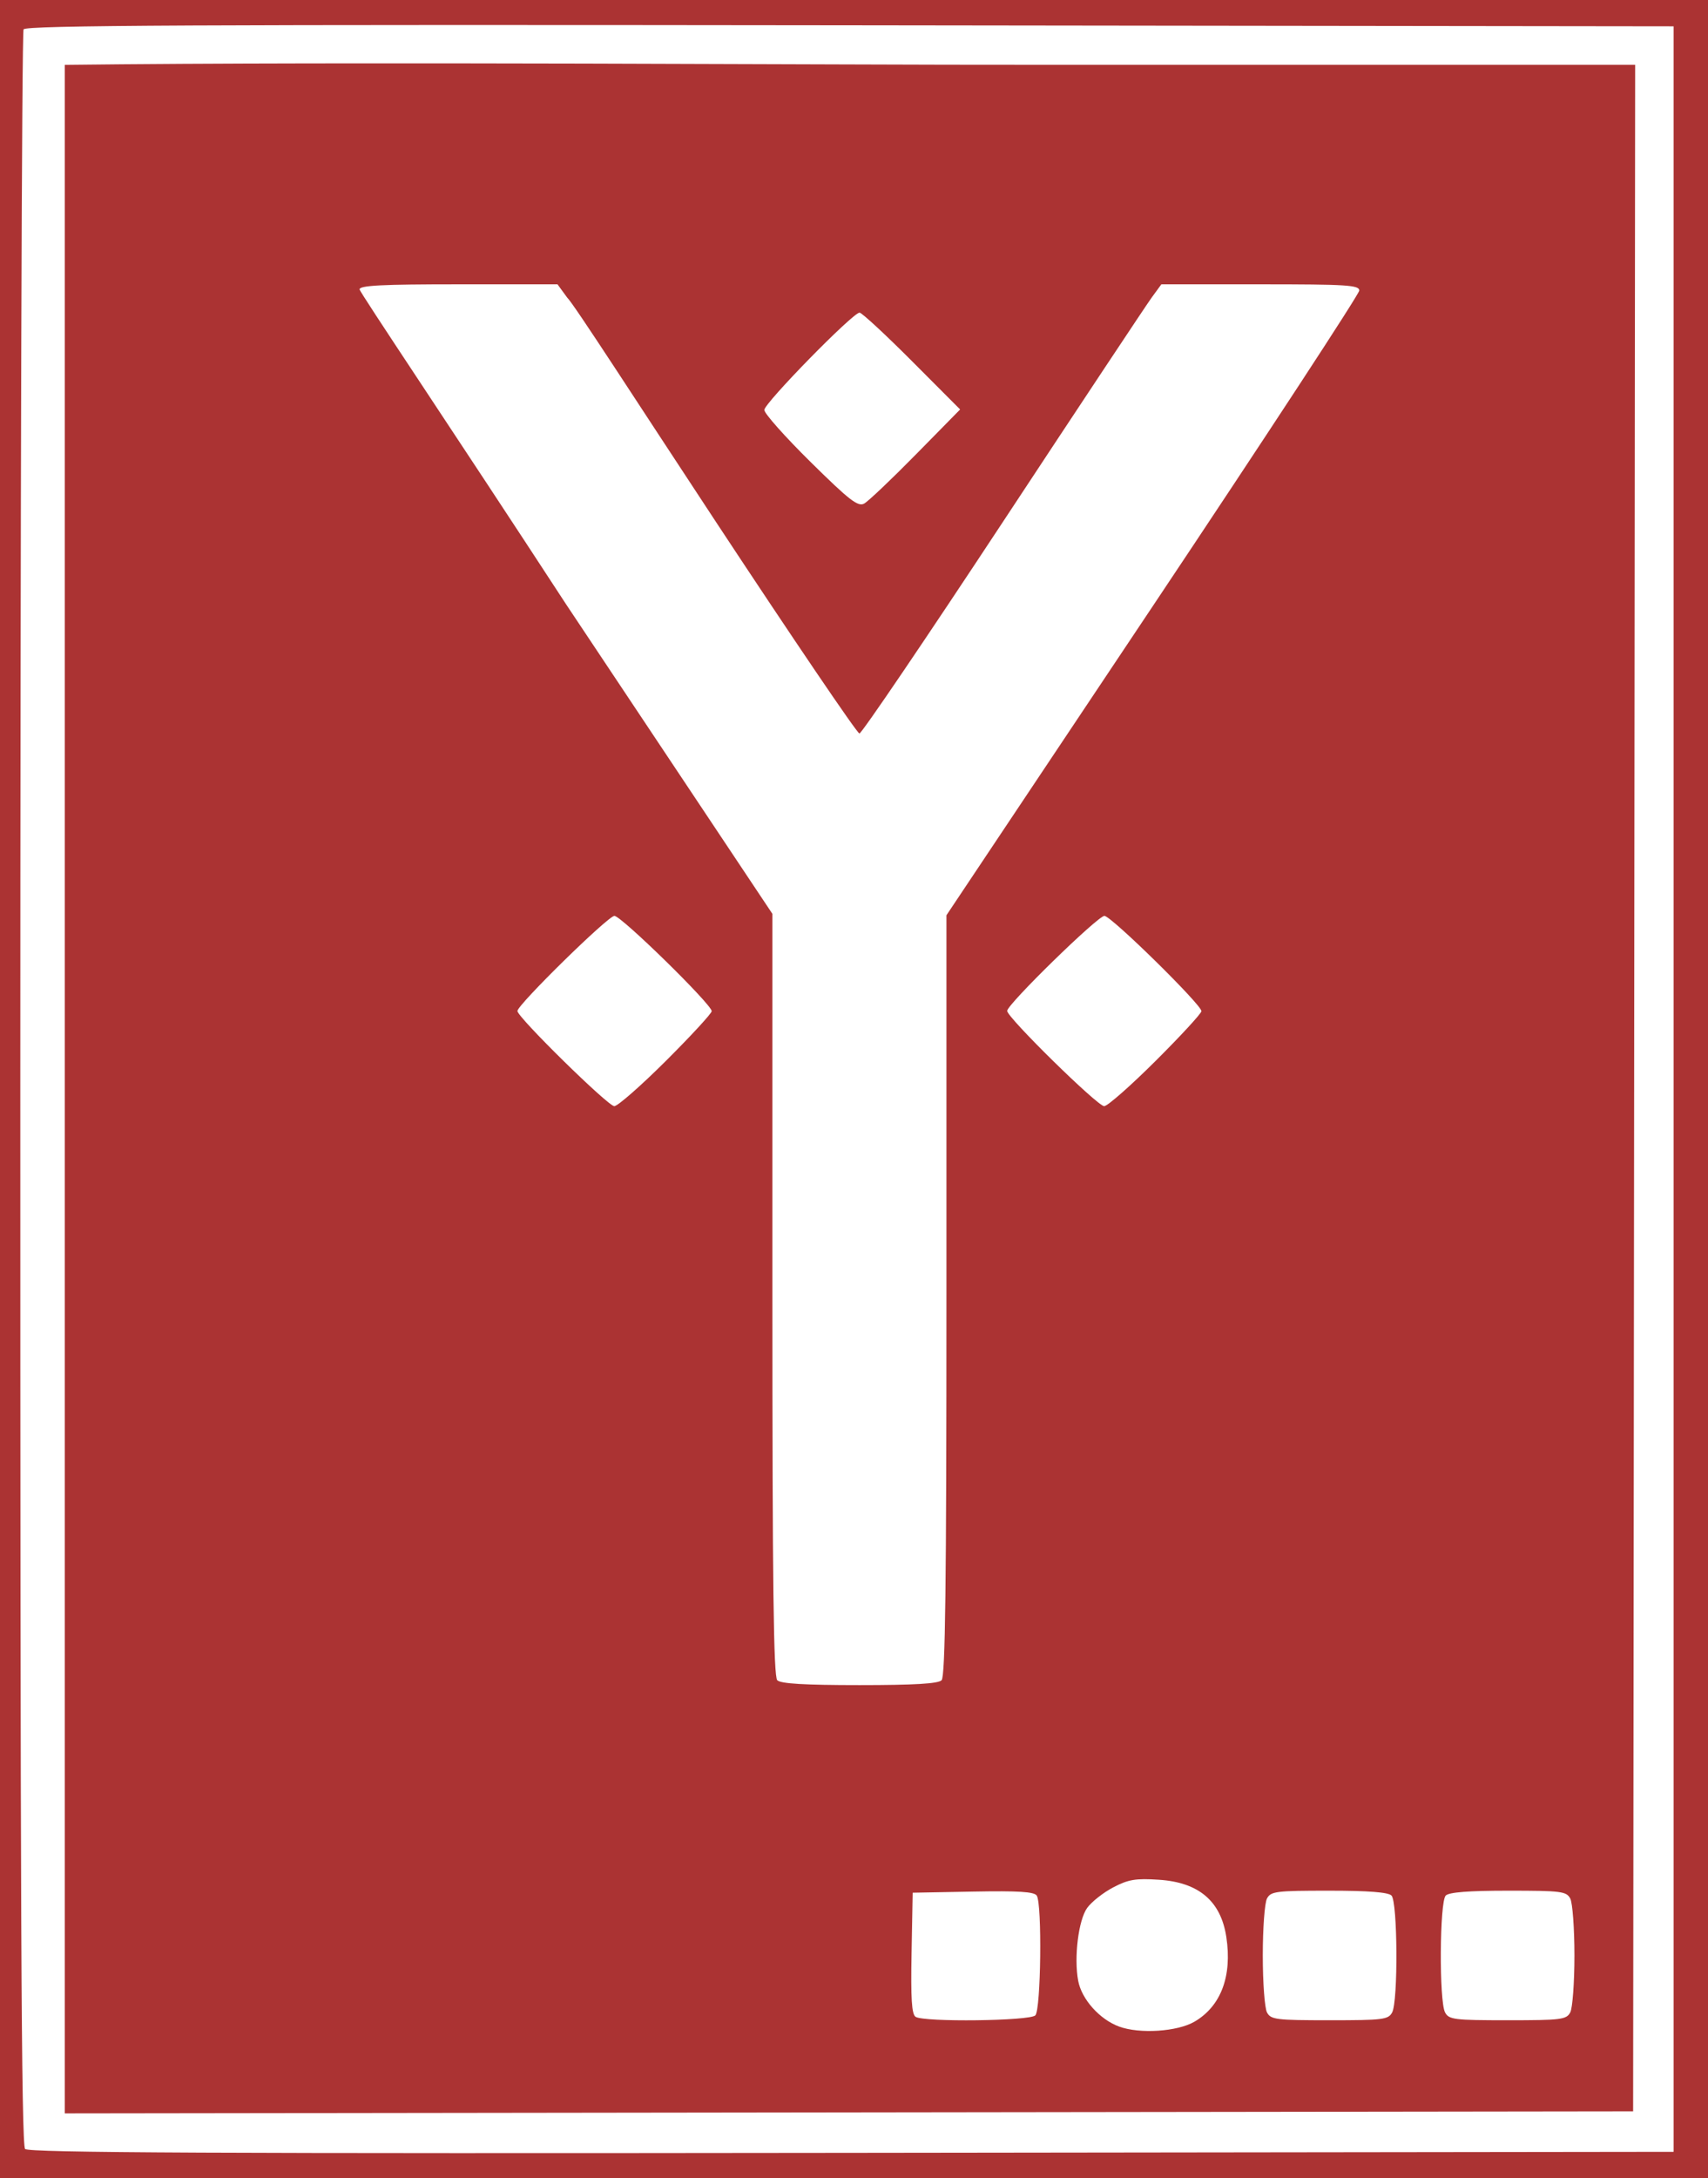 <?xml version="1.0" encoding="UTF-8" standalone="no"?>
<!-- Created with Inkscape (http://www.inkscape.org/) -->

<svg
   xmlns:dc="http://purl.org/dc/elements/1.1/"
   xmlns:cc="http://creativecommons.org/ns#"
   xmlns:rdf="http://www.w3.org/1999/02/22-rdf-syntax-ns#"
   xmlns:svg="http://www.w3.org/2000/svg"
   xmlns="http://www.w3.org/2000/svg"
   xmlns:sodipodi="http://sodipodi.sourceforge.net/DTD/sodipodi-0.dtd"
   xmlns:inkscape="http://www.inkscape.org/namespaces/inkscape"
   width="764.508"
   height="974.657"
   id="svg3999"
   version="1.1"
   inkscape:version="0.48.3.1 r9886"
   sodipodi:docname="yww_small.svg">
  <defs
     id="defs3" />
  <sodipodi:namedview
     inkscape:document-units="mm"
     id="base"
     pagecolor="#ffffff"
     bordercolor="#666666"
     borderopacity="1.0"
     inkscape:pageopacity="0.0"
     inkscape:pageshadow="2"
     inkscape:zoom="0.5"
     inkscape:cx="38.860287"
     inkscape:cy="477.66489"
     inkscape:current-layer="layer1"
     showgrid="false"
     units="in"
     width="8.49in"
     fit-margin-top="0"
     fit-margin-left="0"
     fit-margin-right="0"
     fit-margin-bottom="0"
     inkscape:window-width="1600"
     inkscape:window-height="835"
     inkscape:window-x="0"
     inkscape:window-y="34"
     inkscape:window-maximized="1" />
  <g
     inkscape:label="Layer 1"
     inkscape:groupmode="layer"
     id="layer1"
     transform="translate(0,-77.705)">
    <rect
       style="fill:#ffffff;fill-opacity:1"
       id="rect4778"
       x="0"
       y="77.662"
       height="974.7"
       width="764.55" />
    <path
       inkscape:connector-curvature="0"
       id="path3089"
       d="m 0,565.033 0,-487.329 382.254,0 382.254,0 0,487.329 0,487.329 -382.254,0 -382.254,0 z m 749.109,0 0,-475.553 -368.557,-0.457 C 86.902,88.659 11.702,89.026 10.554,90.835 9.762,92.083 9.101,305.513 9.086,565.124 c -0.022,365.268 0.465,472.513 2.151,474.199 1.685,1.685 85.419,2.075 370.026,1.721 l 367.847,-0.457 z m -720.123,7.315 0,-465.621 c 130.743,-1.57 345.012,0.078 433.299,-0.036 l 269.621,0 -0.456,457.89 -0.456,457.89 -351.003,0.457 -351.003,0.458 0,-451.037 z M 534.684,982.334 c 11.835,-6.931 16.88,-20.366 14.223,-37.876 -2.438,-16.065 -12.312,-24.45 -30.162,-25.613 -10.441,-0.68 -13.662,-0.145 -20.44,3.4 -4.425,2.314 -9.672,6.439 -11.658,9.166 -3.922,5.383 -6.007,22.208 -4.047,32.655 1.551,8.268 9.61,17.278 18.317,20.476 9.214,3.385 26.103,2.28 33.768,-2.209 z m -71.269,-2.8 c 2.504,-2.504 3.077,-49.759 0.65,-53.584 -1.109,-1.748 -8.09,-2.192 -28.505,-1.812 l -27.037,0.503 -0.503,27.037 c -0.38,20.415 0.064,27.396 1.812,28.505 3.825,2.427 51.08,1.855 53.584,-0.65 z m 159.722,-1.33 c 2.703,-5.051 2.449,-49.547 -0.299,-52.294 -1.488,-1.488 -10.332,-2.174 -28.017,-2.174 -23.696,0 -25.998,0.291 -27.718,3.504 -1.031,1.927 -1.875,13.394 -1.875,25.482 0,12.088 0.844,23.555 1.875,25.482 1.721,3.216 4.026,3.504 28.017,3.504 23.991,0 26.295,-0.288 28.017,-3.504 z m 79.712,0 c 1.031,-1.927 1.875,-13.394 1.875,-25.482 0,-12.088 -0.844,-23.555 -1.875,-25.482 -1.72,-3.213 -4.022,-3.504 -27.718,-3.504 -17.684,0 -26.529,0.686 -28.017,2.174 -2.748,2.748 -3.002,47.243 -0.299,52.294 1.721,3.216 4.026,3.504 28.017,3.504 23.991,0 26.295,-0.288 28.017,-3.504 z M 421.459,829.574 c 1.66,-1.66 2.174,-42.383 2.174,-172.245 l 0,-170.071 92.393,-138.381 c 50.816,-76.109 92.393,-139.635 92.393,-141.167 0,-2.432 -5.64,-2.787 -44.293,-2.787 l -44.293,0 -4.303,5.888 c -2.366,3.238 -32.368,48.462 -66.67,100.497 -34.302,52.035 -63.182,94.612 -64.179,94.615 -0.996,0.003 -29.877,-42.571 -64.179,-94.609 -34.302,-52.038 -63.739,-97.765 -66.67,-100.503 l -4.302,-5.888 -44.293,0 c -34.227,0 -44.293,0.515 -44.292,2.265 2.5e-4,1.246 42.346,64.123 92.393,140.854 l 92.392,138.59 4.2e-4,170.384 c 3.2e-4,130.105 0.514,170.898 2.174,172.558 1.539,1.539 12.279,2.174 36.776,2.174 24.497,0 35.237,-0.635 36.776,-2.174 z M 298.15,552.333 c 11.225,-11.193 20.409,-21.167 20.409,-22.164 0,-3.004 -40.481,-42.631 -43.55,-42.631 -2.836,0 -43.408,39.791 -43.408,42.573 0,2.747 40.554,42.573 43.351,42.573 1.534,0 11.973,-9.158 23.198,-20.351 z m 219.207,0 c 11.225,-11.193 20.409,-21.167 20.409,-22.164 0,-2.927 -40.44,-42.631 -43.421,-42.631 -2.988,0 -43.537,39.598 -43.537,42.515 0,2.927 40.44,42.631 43.421,42.631 1.495,0 11.903,-9.158 23.128,-20.351 z M 409.938,281.083 429.759,260.925 408.155,239.265 c -11.882,-11.913 -22.419,-21.66 -23.415,-21.66 -3.004,0 -42.63,40.481 -42.63,43.55 0,1.566 9.313,12.036 20.695,23.266 17.427,17.194 21.218,20.134 24.004,18.619 1.82,-0.99 12.228,-10.87 23.129,-21.957 z"
       style="fill:#ab3333;fill-opacity:1"
       sodipodi:nodetypes="cccccccccccscscscccccccccccccscscsccccscscccsssscsccsssccscsscssscsscsscscscssssssssssssssssscsssscs" />
  </g>
</svg>

